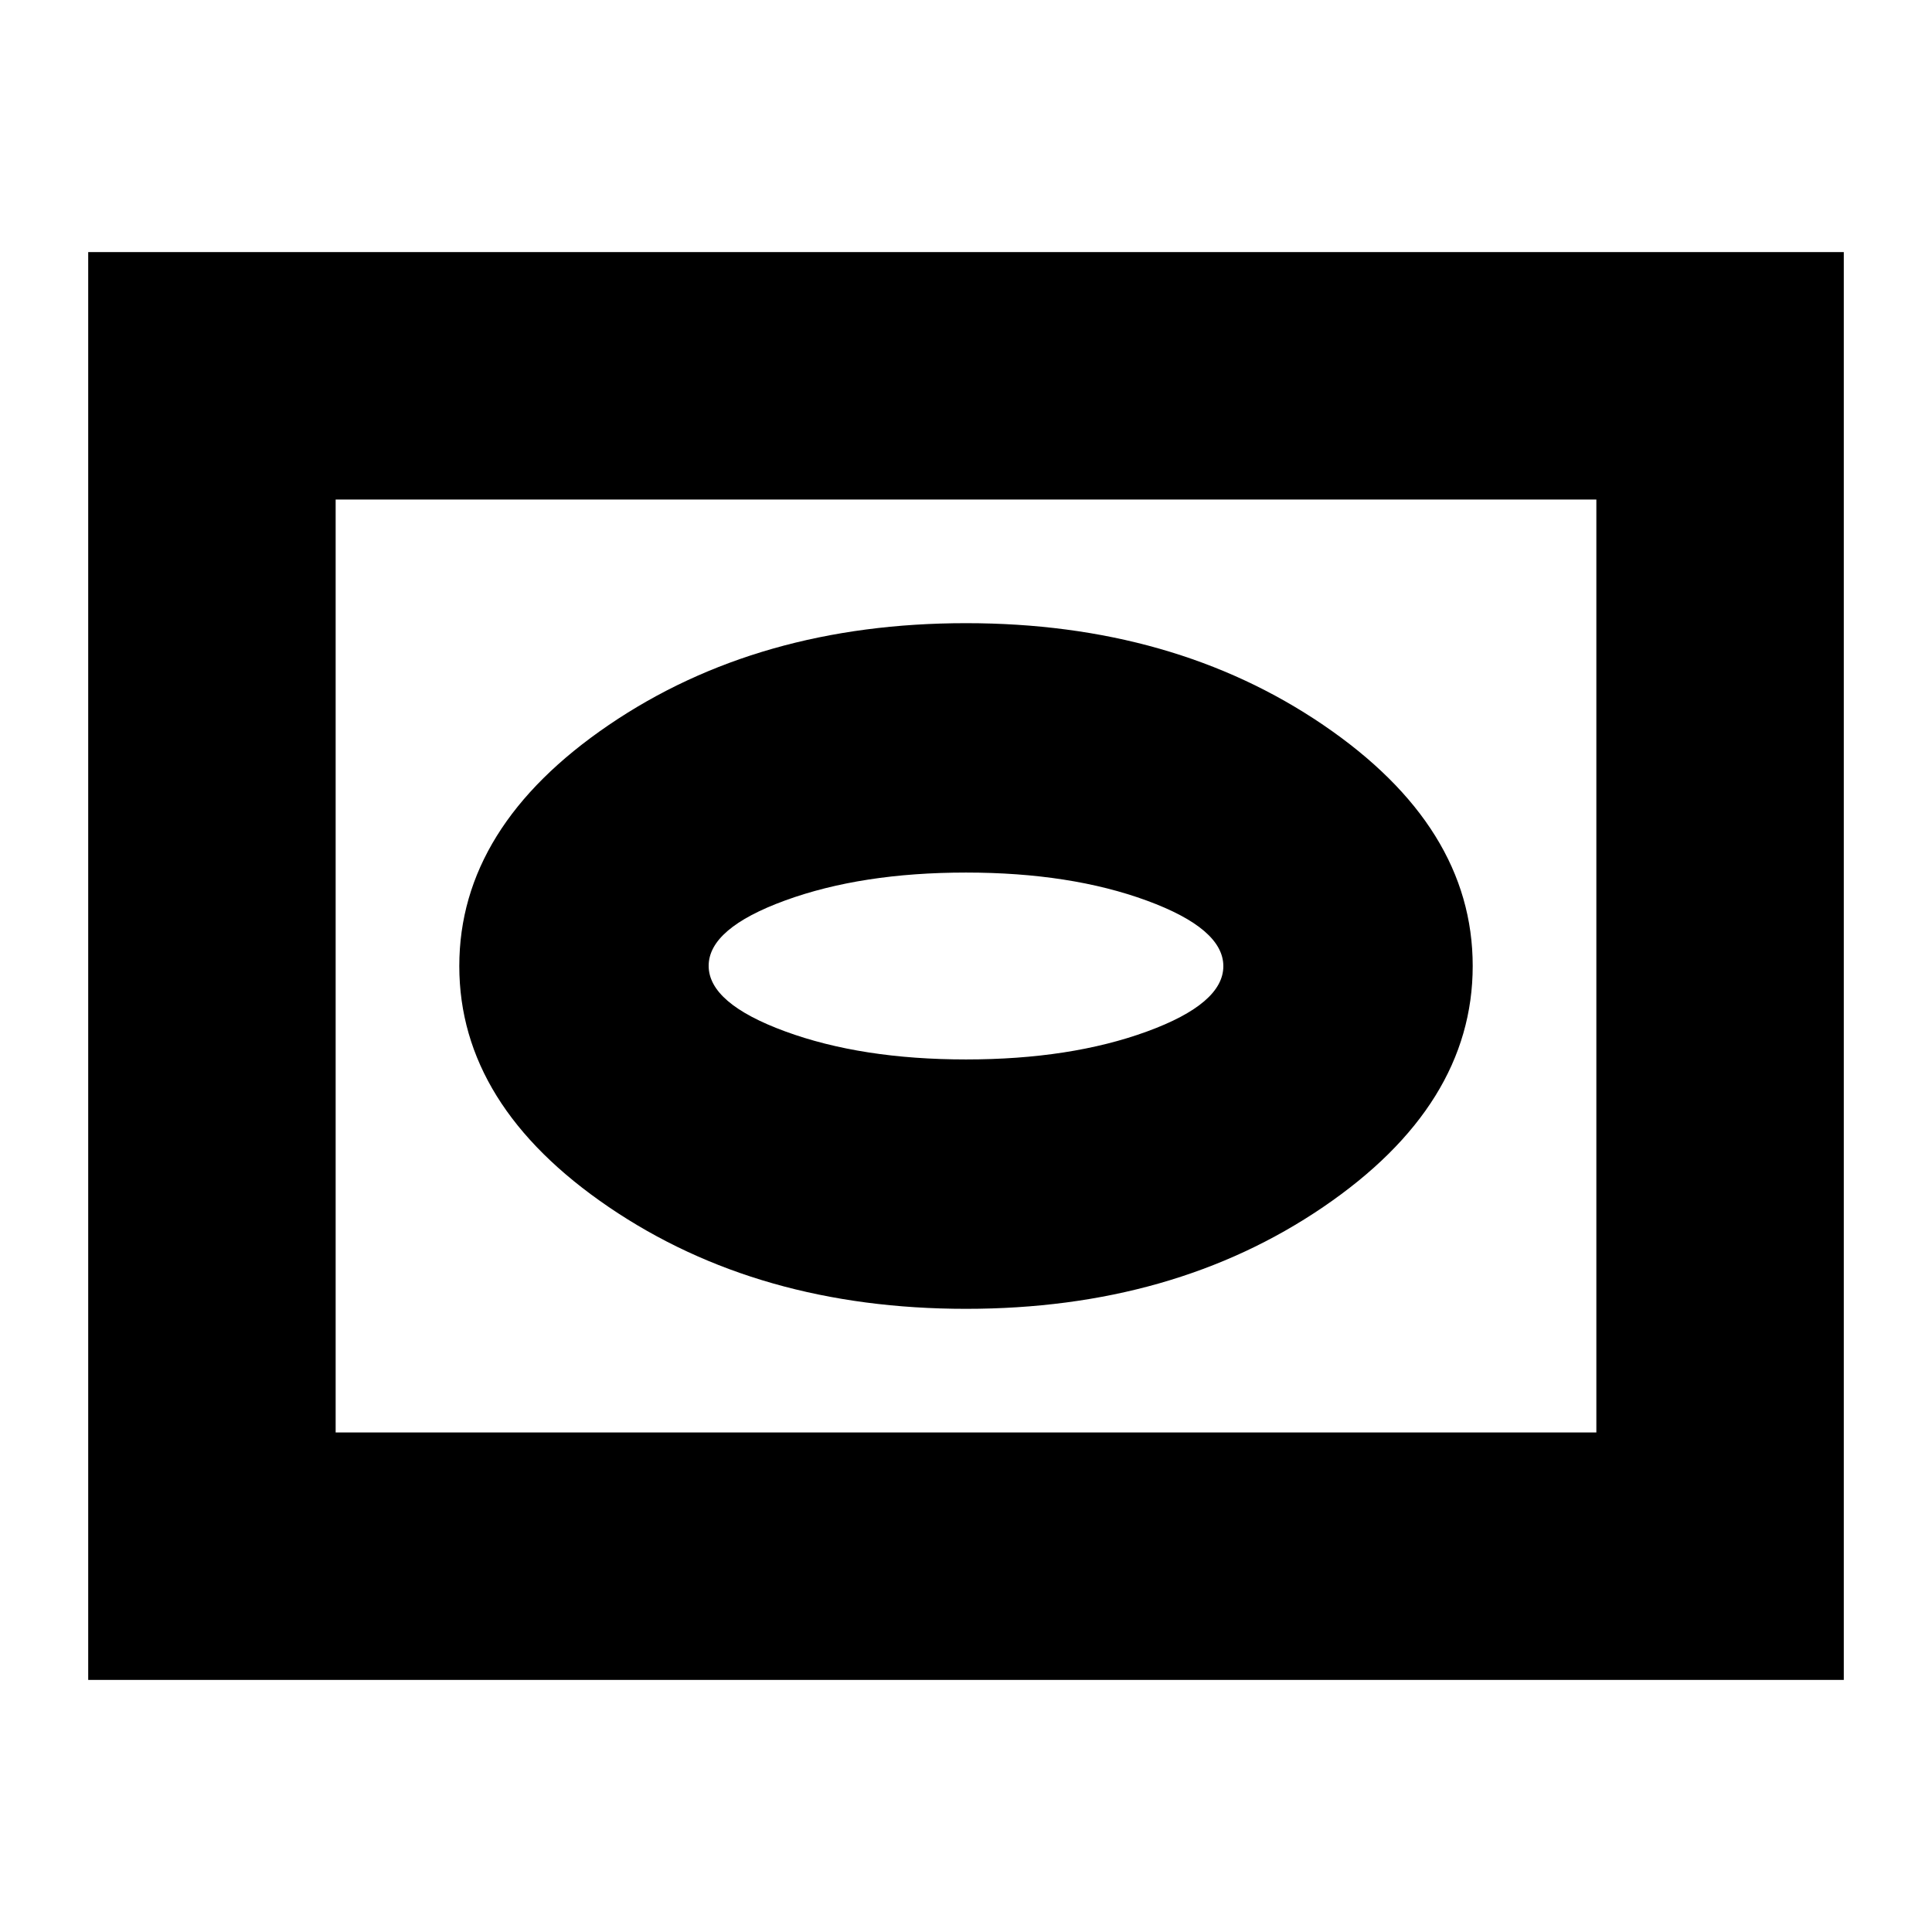 <svg xmlns="http://www.w3.org/2000/svg" height="24" viewBox="0 -960 960 960" width="24"><path d="M480-309.65q103.17 0 177.48-50.58 74.3-50.58 74.3-119.8 0-69.21-74.3-119.76-74.31-50.56-177.48-50.56-103.17 0-177.48 50.58-74.3 50.58-74.3 119.8 0 69.21 74.3 119.76 74.31 50.56 177.48 50.56Zm0-123.92q-51.91 0-89.89-13.95-37.98-13.95-37.98-32.56 0-18.61 37.98-32.48 37.98-13.87 89.89-13.87 51.91 0 89.89 13.95 37.98 13.95 37.98 32.56 0 18.61-37.98 32.48-37.98 13.87-89.89 13.87ZM43.83-125.26v-709.48h872.34v709.48H43.83Zm122.95-122.96h626.44v-463.56H166.78v463.56Zm0 0v-463.56 463.56Z"/></svg>